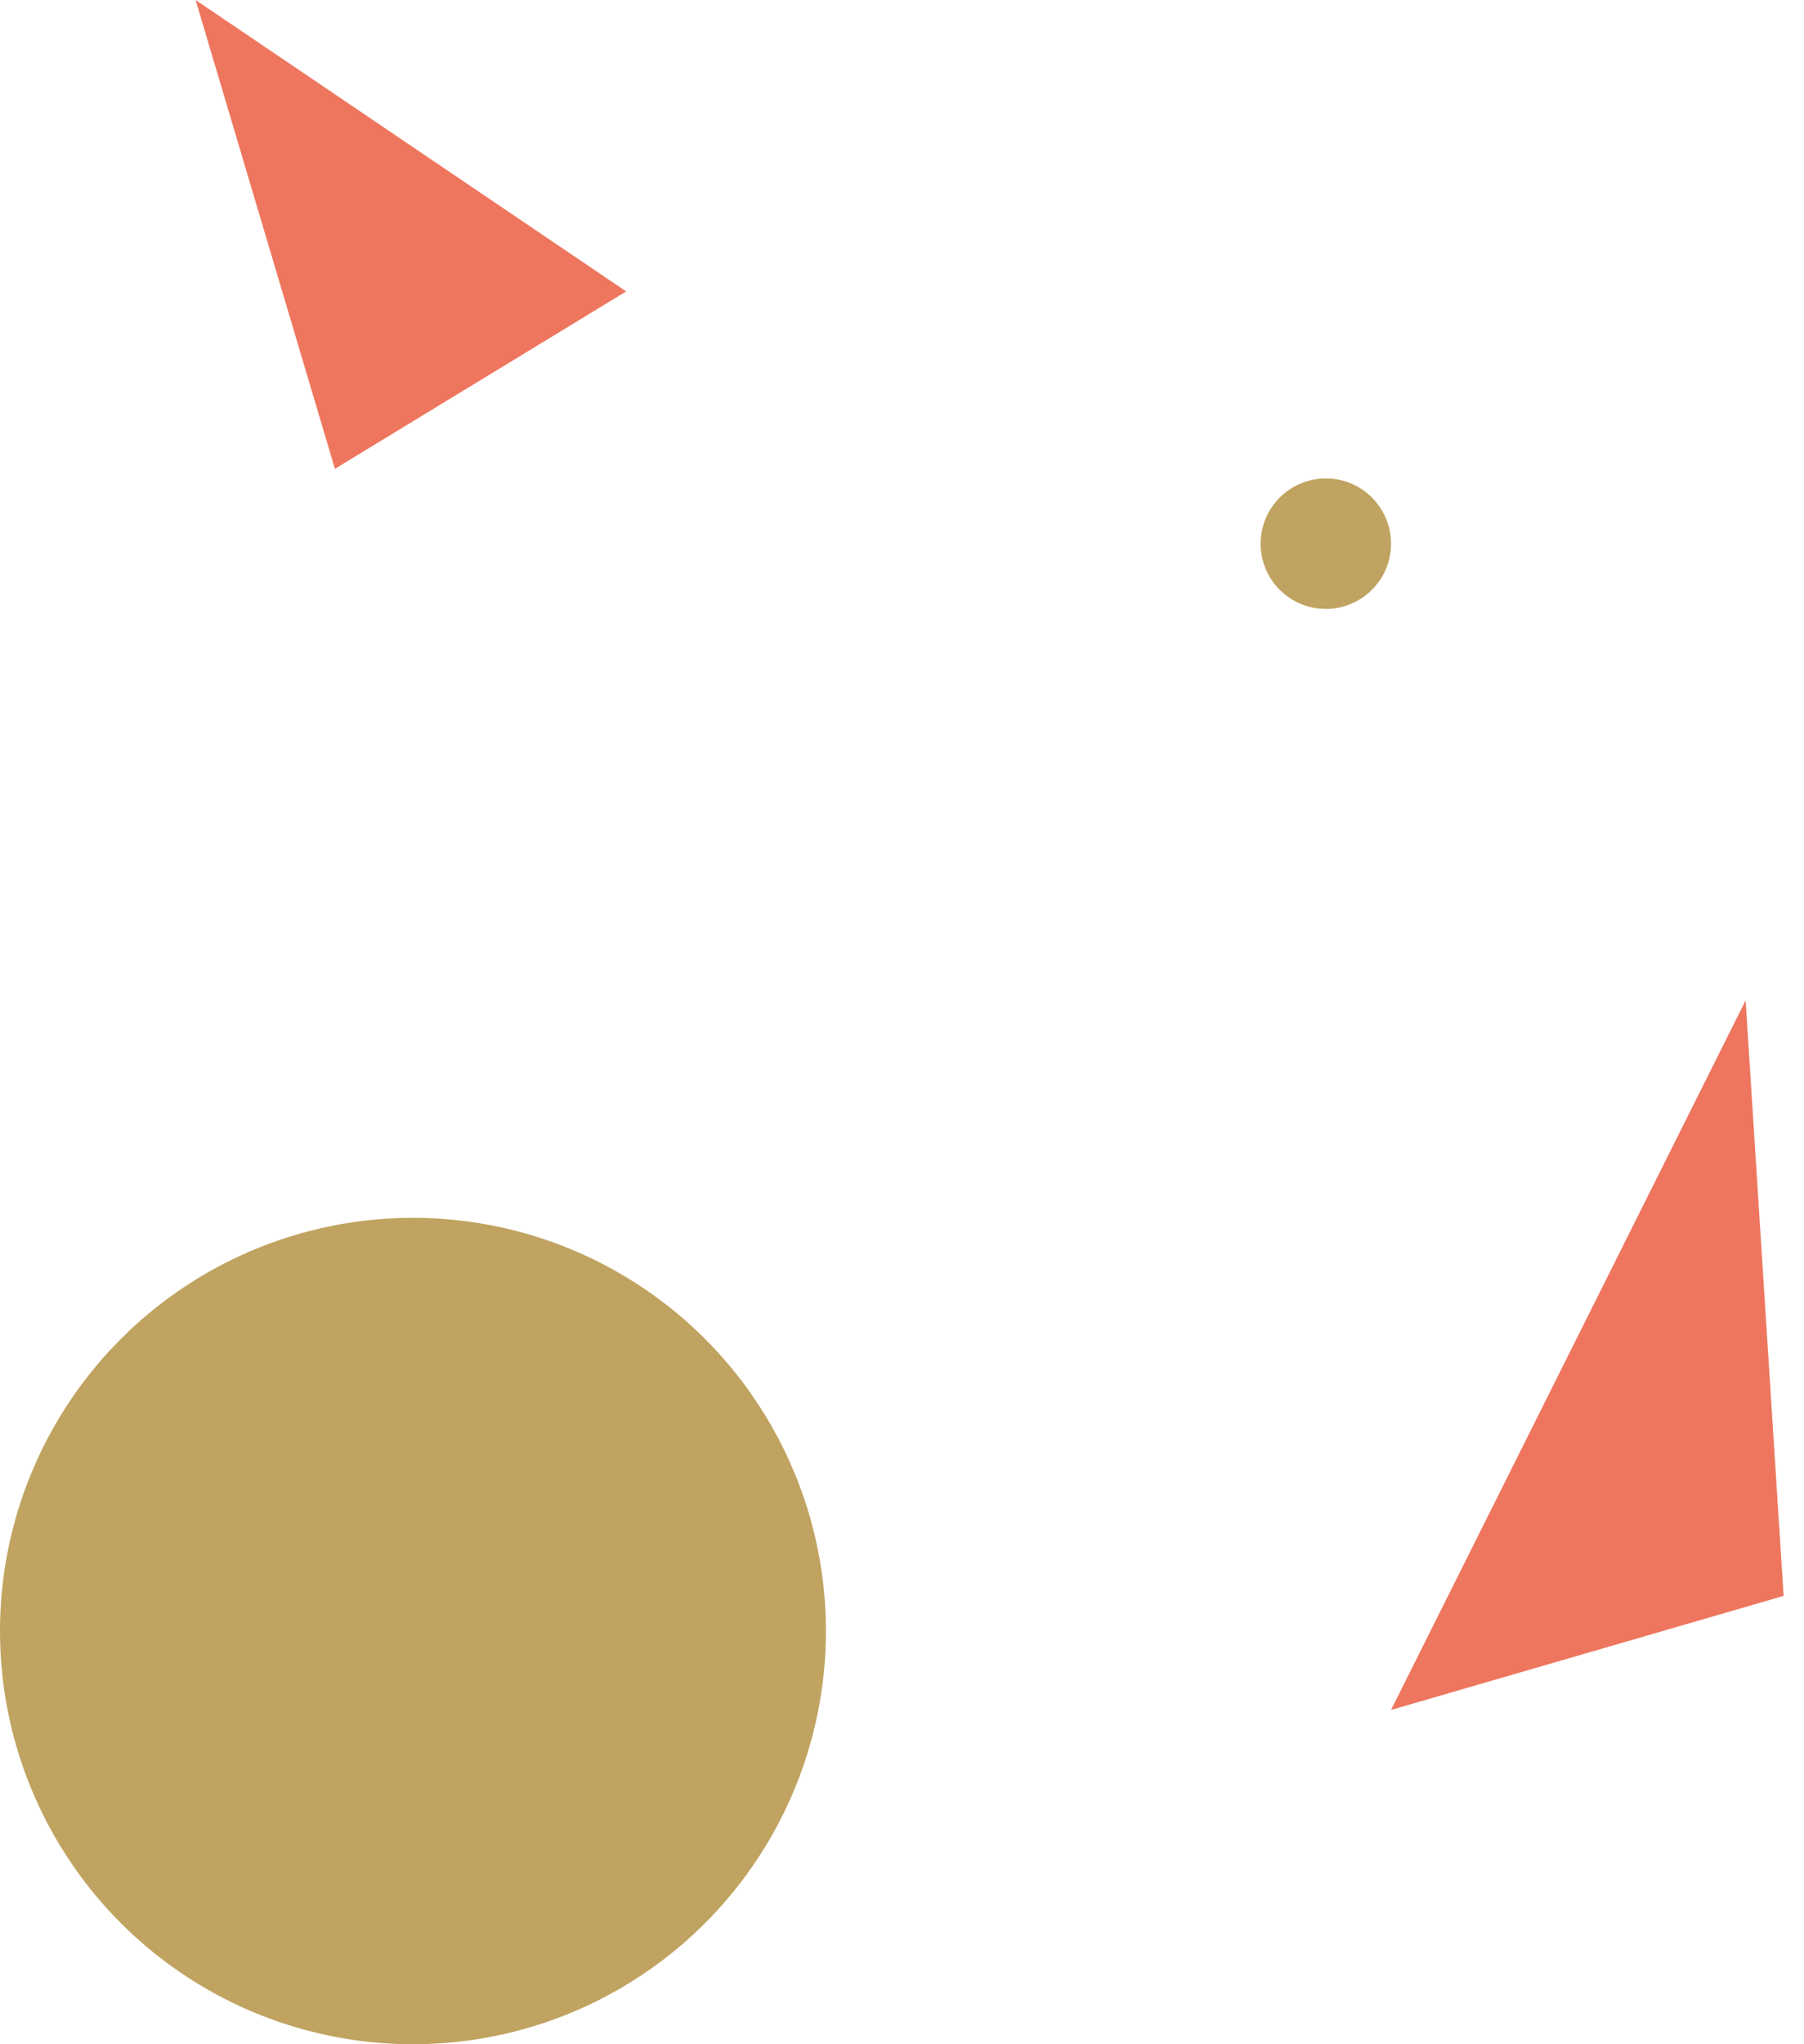 <svg width="83" height="94" viewBox="0 0 83 94" fill="none" xmlns="http://www.w3.org/2000/svg">
<path fill-rule="evenodd" clip-rule="evenodd" d="M80.314 46L64 78.628L82.062 73.384L80.314 46Z" fill="#EE765E"/>
<path fill-rule="evenodd" clip-rule="evenodd" d="M9 0L15.409 21.558L28.81 13.401L9 0Z" fill="#EE765E"/>
<circle cx="19" cy="75" r="19" fill="#C0A360"/>
<circle r="3" transform="matrix(-1 0 0 1 61 25)" fill="#C0A360"/>
</svg>
